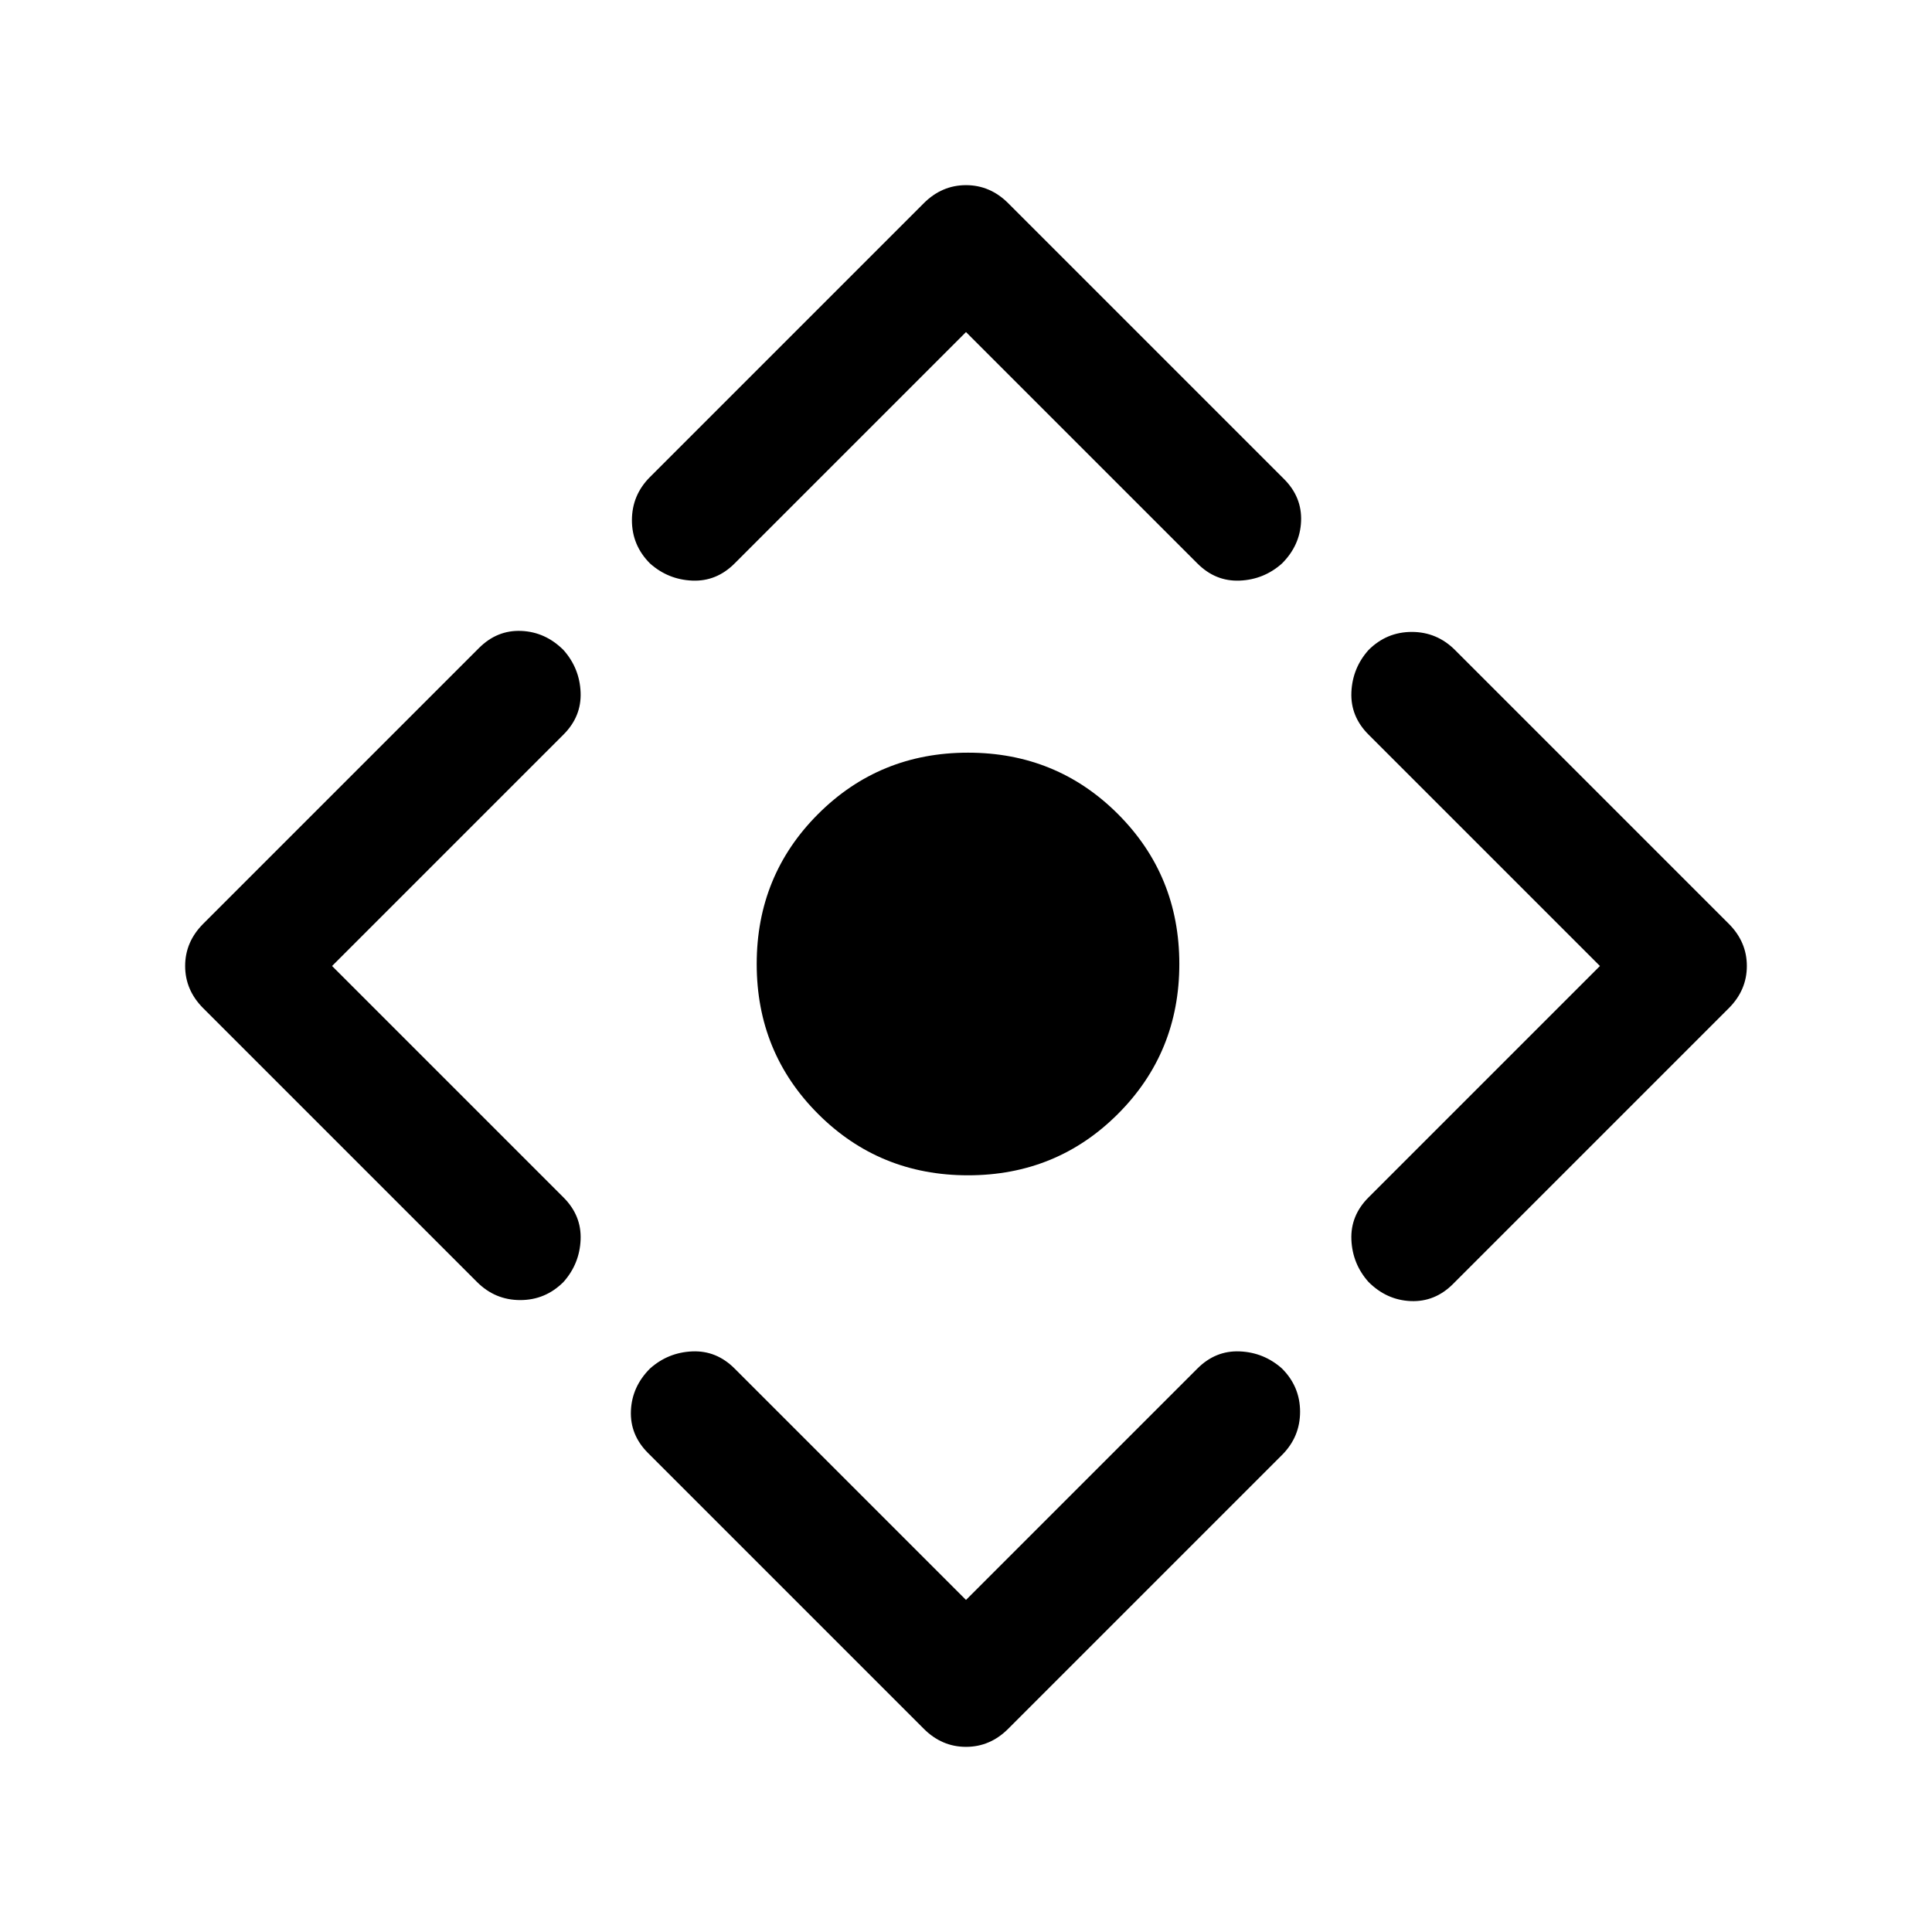 <svg xmlns="http://www.w3.org/2000/svg" width="48" height="48" viewBox="0 -960 960 960"><path d="M481-376q-44 0-74.5-30.5T376-481q0-44 30.5-74.5T481-586q44 0 74.5 30.5T586-481q0 44-30.5 74.5T481-376Zm-1 211 115-115q9-9 21-8.5t21 8.5q9 9 9 21.5t-9 21.5L501-101q-9 9-21 9t-21-9L322-238q-9-9-8.5-21t9.5-21q9-8 21-8.5t21 8.5l115 115ZM165-480l115 115q9 9 8.5 21t-8.5 21q-9 9-21.5 9t-21.5-9L101-459q-9-9-9-21t9-21l137-137q9-9 21-8.5t21 9.5q8 9 8.5 21t-8.5 21L165-480Zm315-315L365-680q-9 9-21 8.5t-21-8.5q-9-9-9-21.5t9-21.5l136-136q9-9 21-9t21 9l137 137q9 9 8.5 21t-9.5 21q-9 8-21 8.5t-21-8.5L480-795Zm315 315L680-595q-9-9-8.5-21t8.5-21q9-9 21.5-9t21.5 9l136 136q9 9 9 21t-9 21L722-322q-9 9-21 8.5t-21-9.5q-8-9-8.5-21t8.5-21l115-115Z"/></svg>